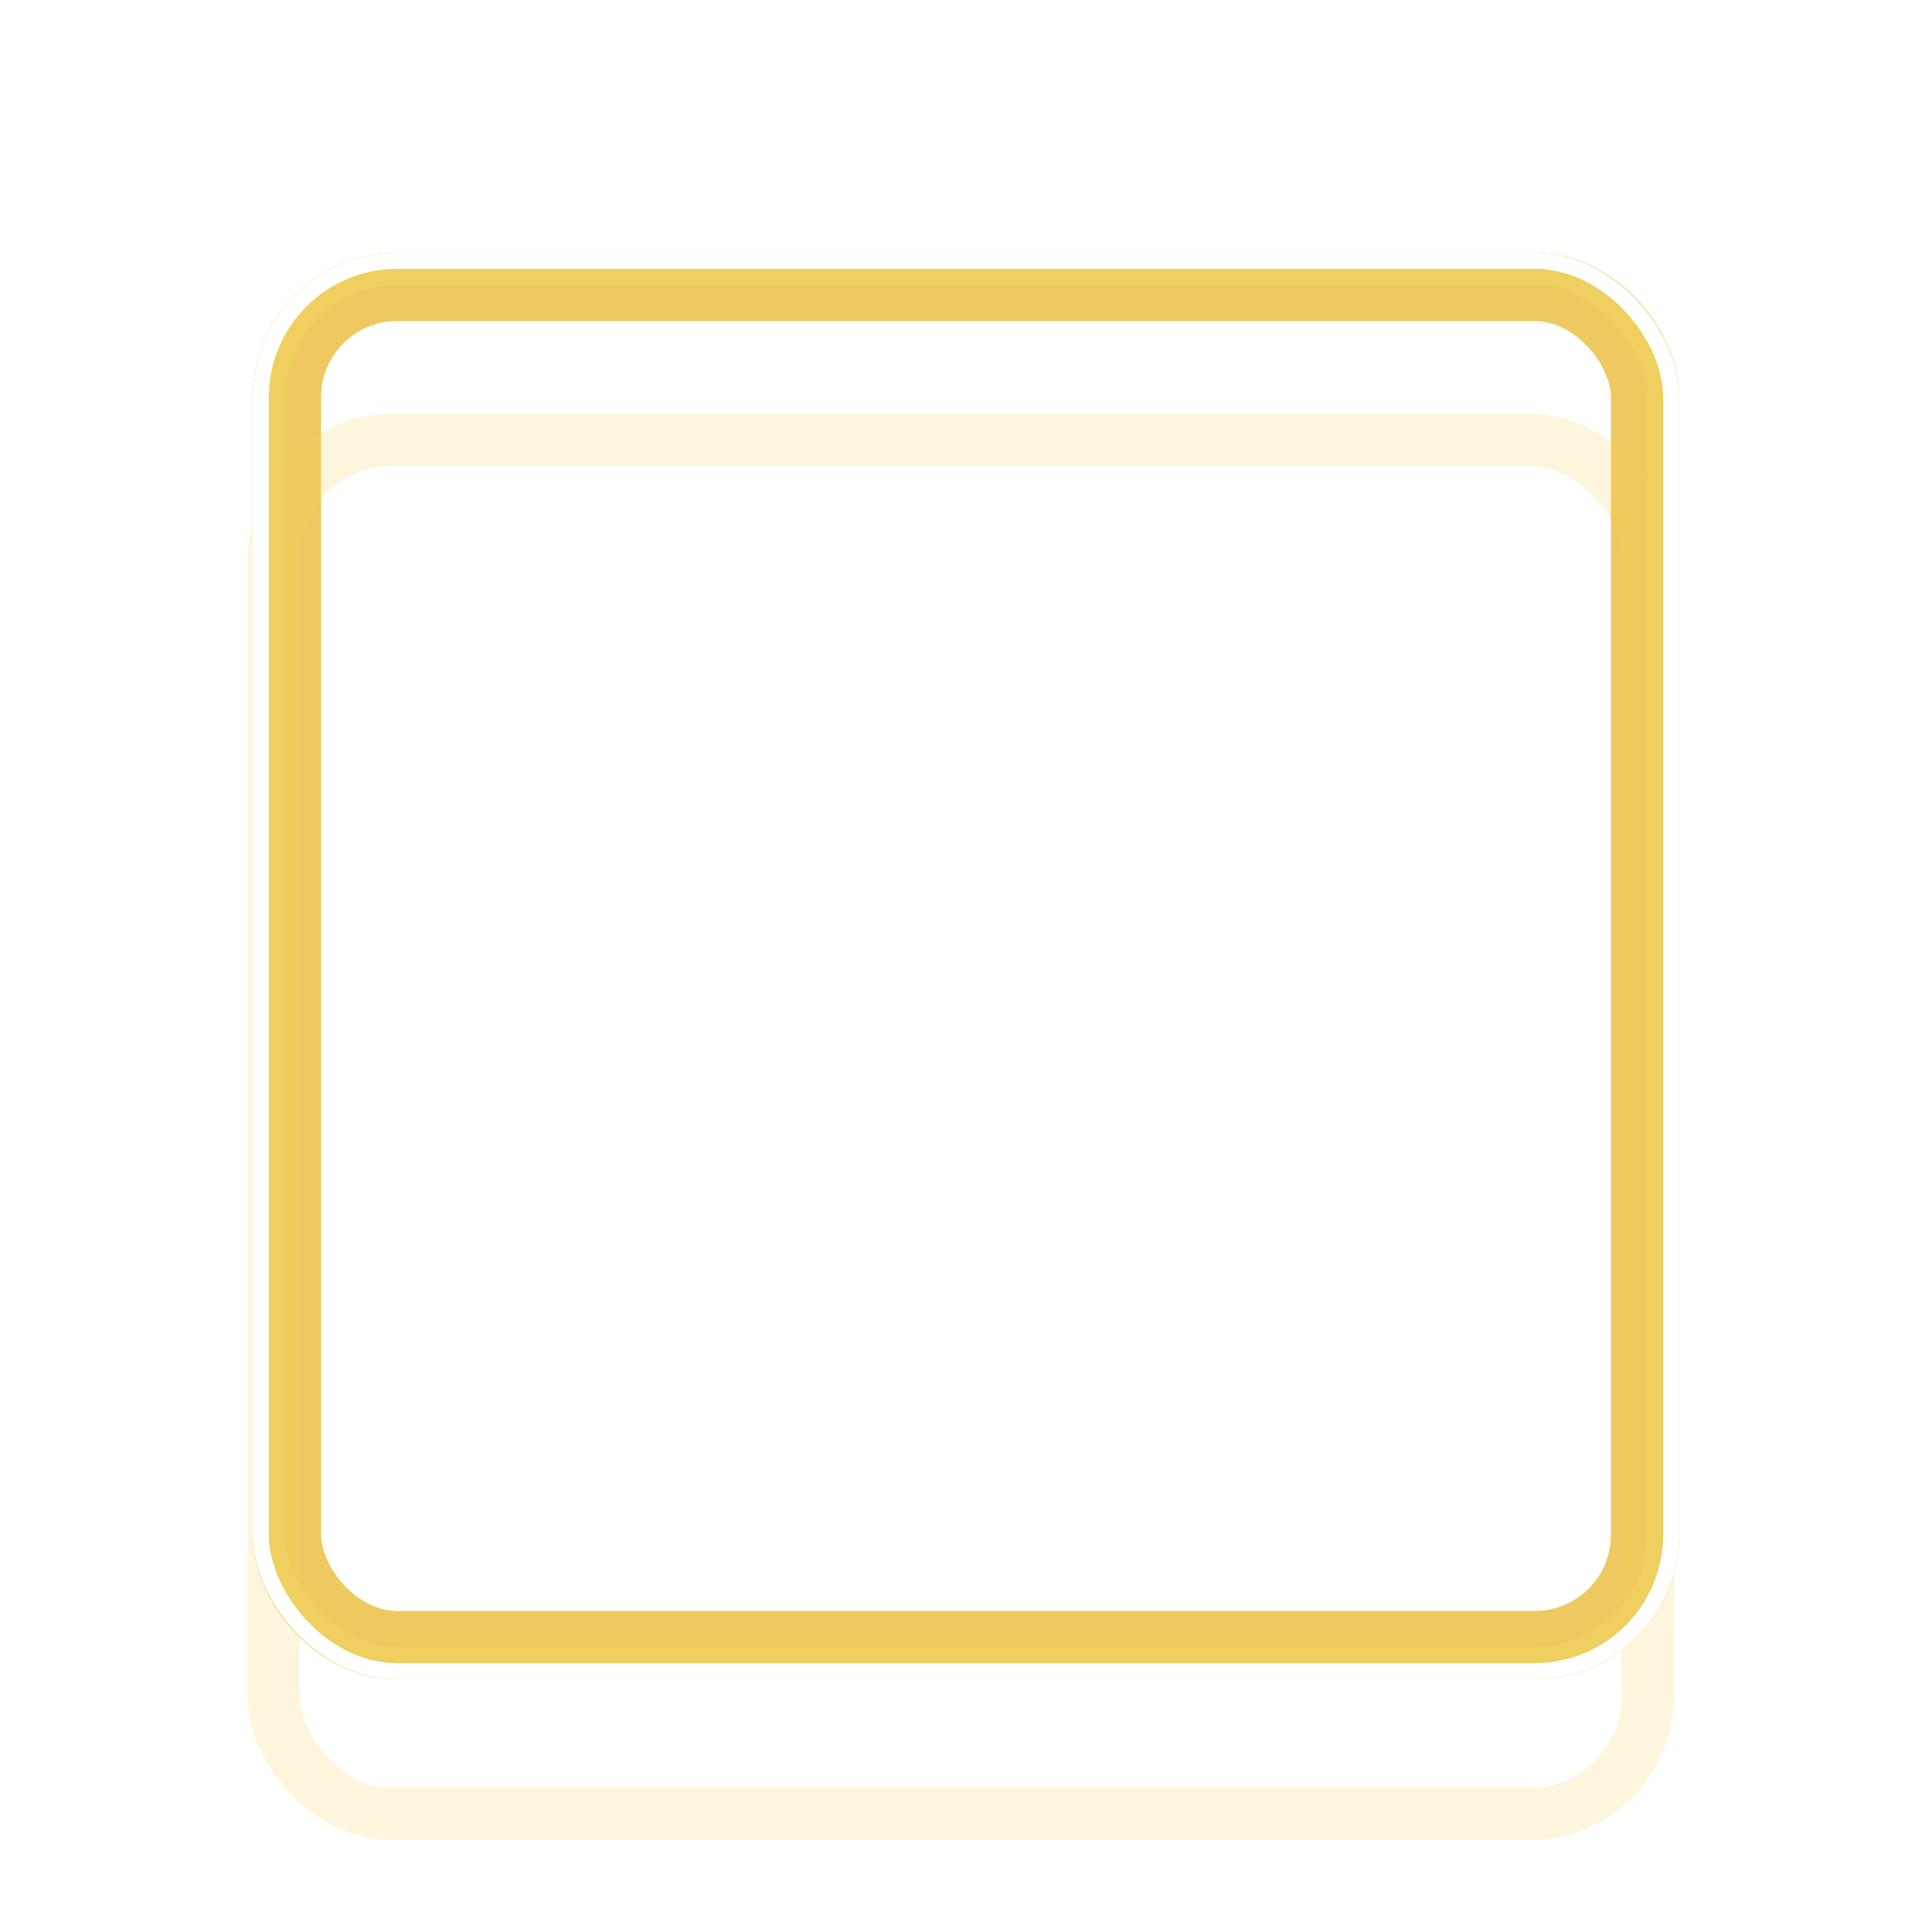 <svg viewBox="0 0 107 107" fill="none" xmlns="http://www.w3.org/2000/svg">
<g style="mix-blend-mode:hard-light" filter="url(#filter0_f_511_3695)">
<rect x="15.446" y="15.446" width="76.109" height="76.109" rx="6.554" stroke="#EEC95F" stroke-width="2.891"/>
</g>
<g style="mix-blend-mode:hard-light" filter="url(#filter1_f_511_3695)">
<rect x="15.89" y="15.89" width="75.219" height="75.219" rx="6.109" stroke="#EEC95F" stroke-width="3.781"/>
</g>
<g style="mix-blend-mode:hard-light" filter="url(#filter2_ddi_511_3695)">
<rect x="15.446" y="15.446" width="76.109" height="76.109" rx="6.554" stroke="#FACF55" stroke-opacity="0.2" stroke-width="2.891"/>
</g>
<g filter="url(#filter3_f_511_3695)">
<rect x="14.89" y="14.89" width="77.221" height="77.221" rx="7.11" stroke="#EECF5F" stroke-width="1.779"/>
</g>
<g filter="url(#filter4_f_511_3695)">
<rect x="14.445" y="14.445" width="78.11" height="78.11" rx="7.555" stroke="white" stroke-width="0.89"/>
</g>
<defs>
<filter id="filter0_f_511_3695" x="0.655" y="0.655" width="105.69" height="105.69" filterUnits="userSpaceOnUse" color-interpolation-filters="sRGB">
<feFlood flood-opacity="0" result="BackgroundImageFix"/>
<feBlend mode="normal" in="SourceGraphic" in2="BackgroundImageFix" result="shape"/>
<feGaussianBlur stdDeviation="6.672" result="effect1_foregroundBlur_511_3695"/>
</filter>
<filter id="filter1_f_511_3695" x="9.552" y="9.552" width="87.897" height="87.897" filterUnits="userSpaceOnUse" color-interpolation-filters="sRGB">
<feFlood flood-opacity="0" result="BackgroundImageFix"/>
<feBlend mode="normal" in="SourceGraphic" in2="BackgroundImageFix" result="shape"/>
<feGaussianBlur stdDeviation="2.224" result="effect1_foregroundBlur_511_3695"/>
</filter>
<filter id="filter2_ddi_511_3695" x="8.217" y="13.667" width="90.566" height="90.566" filterUnits="userSpaceOnUse" color-interpolation-filters="sRGB">
<feFlood flood-opacity="0" result="BackgroundImageFix"/>
<feColorMatrix in="SourceAlpha" type="matrix" values="0 0 0 0 0 0 0 0 0 0 0 0 0 0 0 0 0 0 127 0" result="hardAlpha"/>
<feOffset dy="2.891"/>
<feGaussianBlur stdDeviation="1.112"/>
<feColorMatrix type="matrix" values="0 0 0 0 0 0 0 0 0 0.051 0 0 0 0 0.082 0 0 0 0.4 0"/>
<feBlend mode="multiply" in2="BackgroundImageFix" result="effect1_dropShadow_511_3695"/>
<feColorMatrix in="SourceAlpha" type="matrix" values="0 0 0 0 0 0 0 0 0 0 0 0 0 0 0 0 0 0 127 0" result="hardAlpha"/>
<feOffset dy="5.45"/>
<feGaussianBlur stdDeviation="2.891"/>
<feColorMatrix type="matrix" values="0 0 0 0 0.933 0 0 0 0 0.761 0 0 0 0 0.259 0 0 0 1 0"/>
<feBlend mode="color-dodge" in2="effect1_dropShadow_511_3695" result="effect2_dropShadow_511_3695"/>
<feBlend mode="normal" in="SourceGraphic" in2="effect2_dropShadow_511_3695" result="shape"/>
<feColorMatrix in="SourceAlpha" type="matrix" values="0 0 0 0 0 0 0 0 0 0 0 0 0 0 0 0 0 0 127 0" result="hardAlpha"/>
<feOffset dx="-0.289" dy="0.578"/>
<feGaussianBlur stdDeviation="0.145"/>
<feComposite in2="hardAlpha" operator="arithmetic" k2="-1" k3="1"/>
<feColorMatrix type="matrix" values="0 0 0 0 1 0 0 0 0 1 0 0 0 0 1 0 0 0 0.5 0"/>
<feBlend mode="normal" in2="shape" result="effect3_innerShadow_511_3695"/>
</filter>
<filter id="filter3_f_511_3695" x="13.555" y="13.555" width="79.89" height="79.89" filterUnits="userSpaceOnUse" color-interpolation-filters="sRGB">
<feFlood flood-opacity="0" result="BackgroundImageFix"/>
<feBlend mode="normal" in="SourceGraphic" in2="BackgroundImageFix" result="shape"/>
<feGaussianBlur stdDeviation="0.222" result="effect1_foregroundBlur_511_3695"/>
</filter>
<filter id="filter4_f_511_3695" x="13.703" y="13.703" width="79.593" height="79.593" filterUnits="userSpaceOnUse" color-interpolation-filters="sRGB">
<feFlood flood-opacity="0" result="BackgroundImageFix"/>
<feBlend mode="normal" in="SourceGraphic" in2="BackgroundImageFix" result="shape"/>
<feGaussianBlur stdDeviation="0.148" result="effect1_foregroundBlur_511_3695"/>
</filter>
</defs>
</svg>
